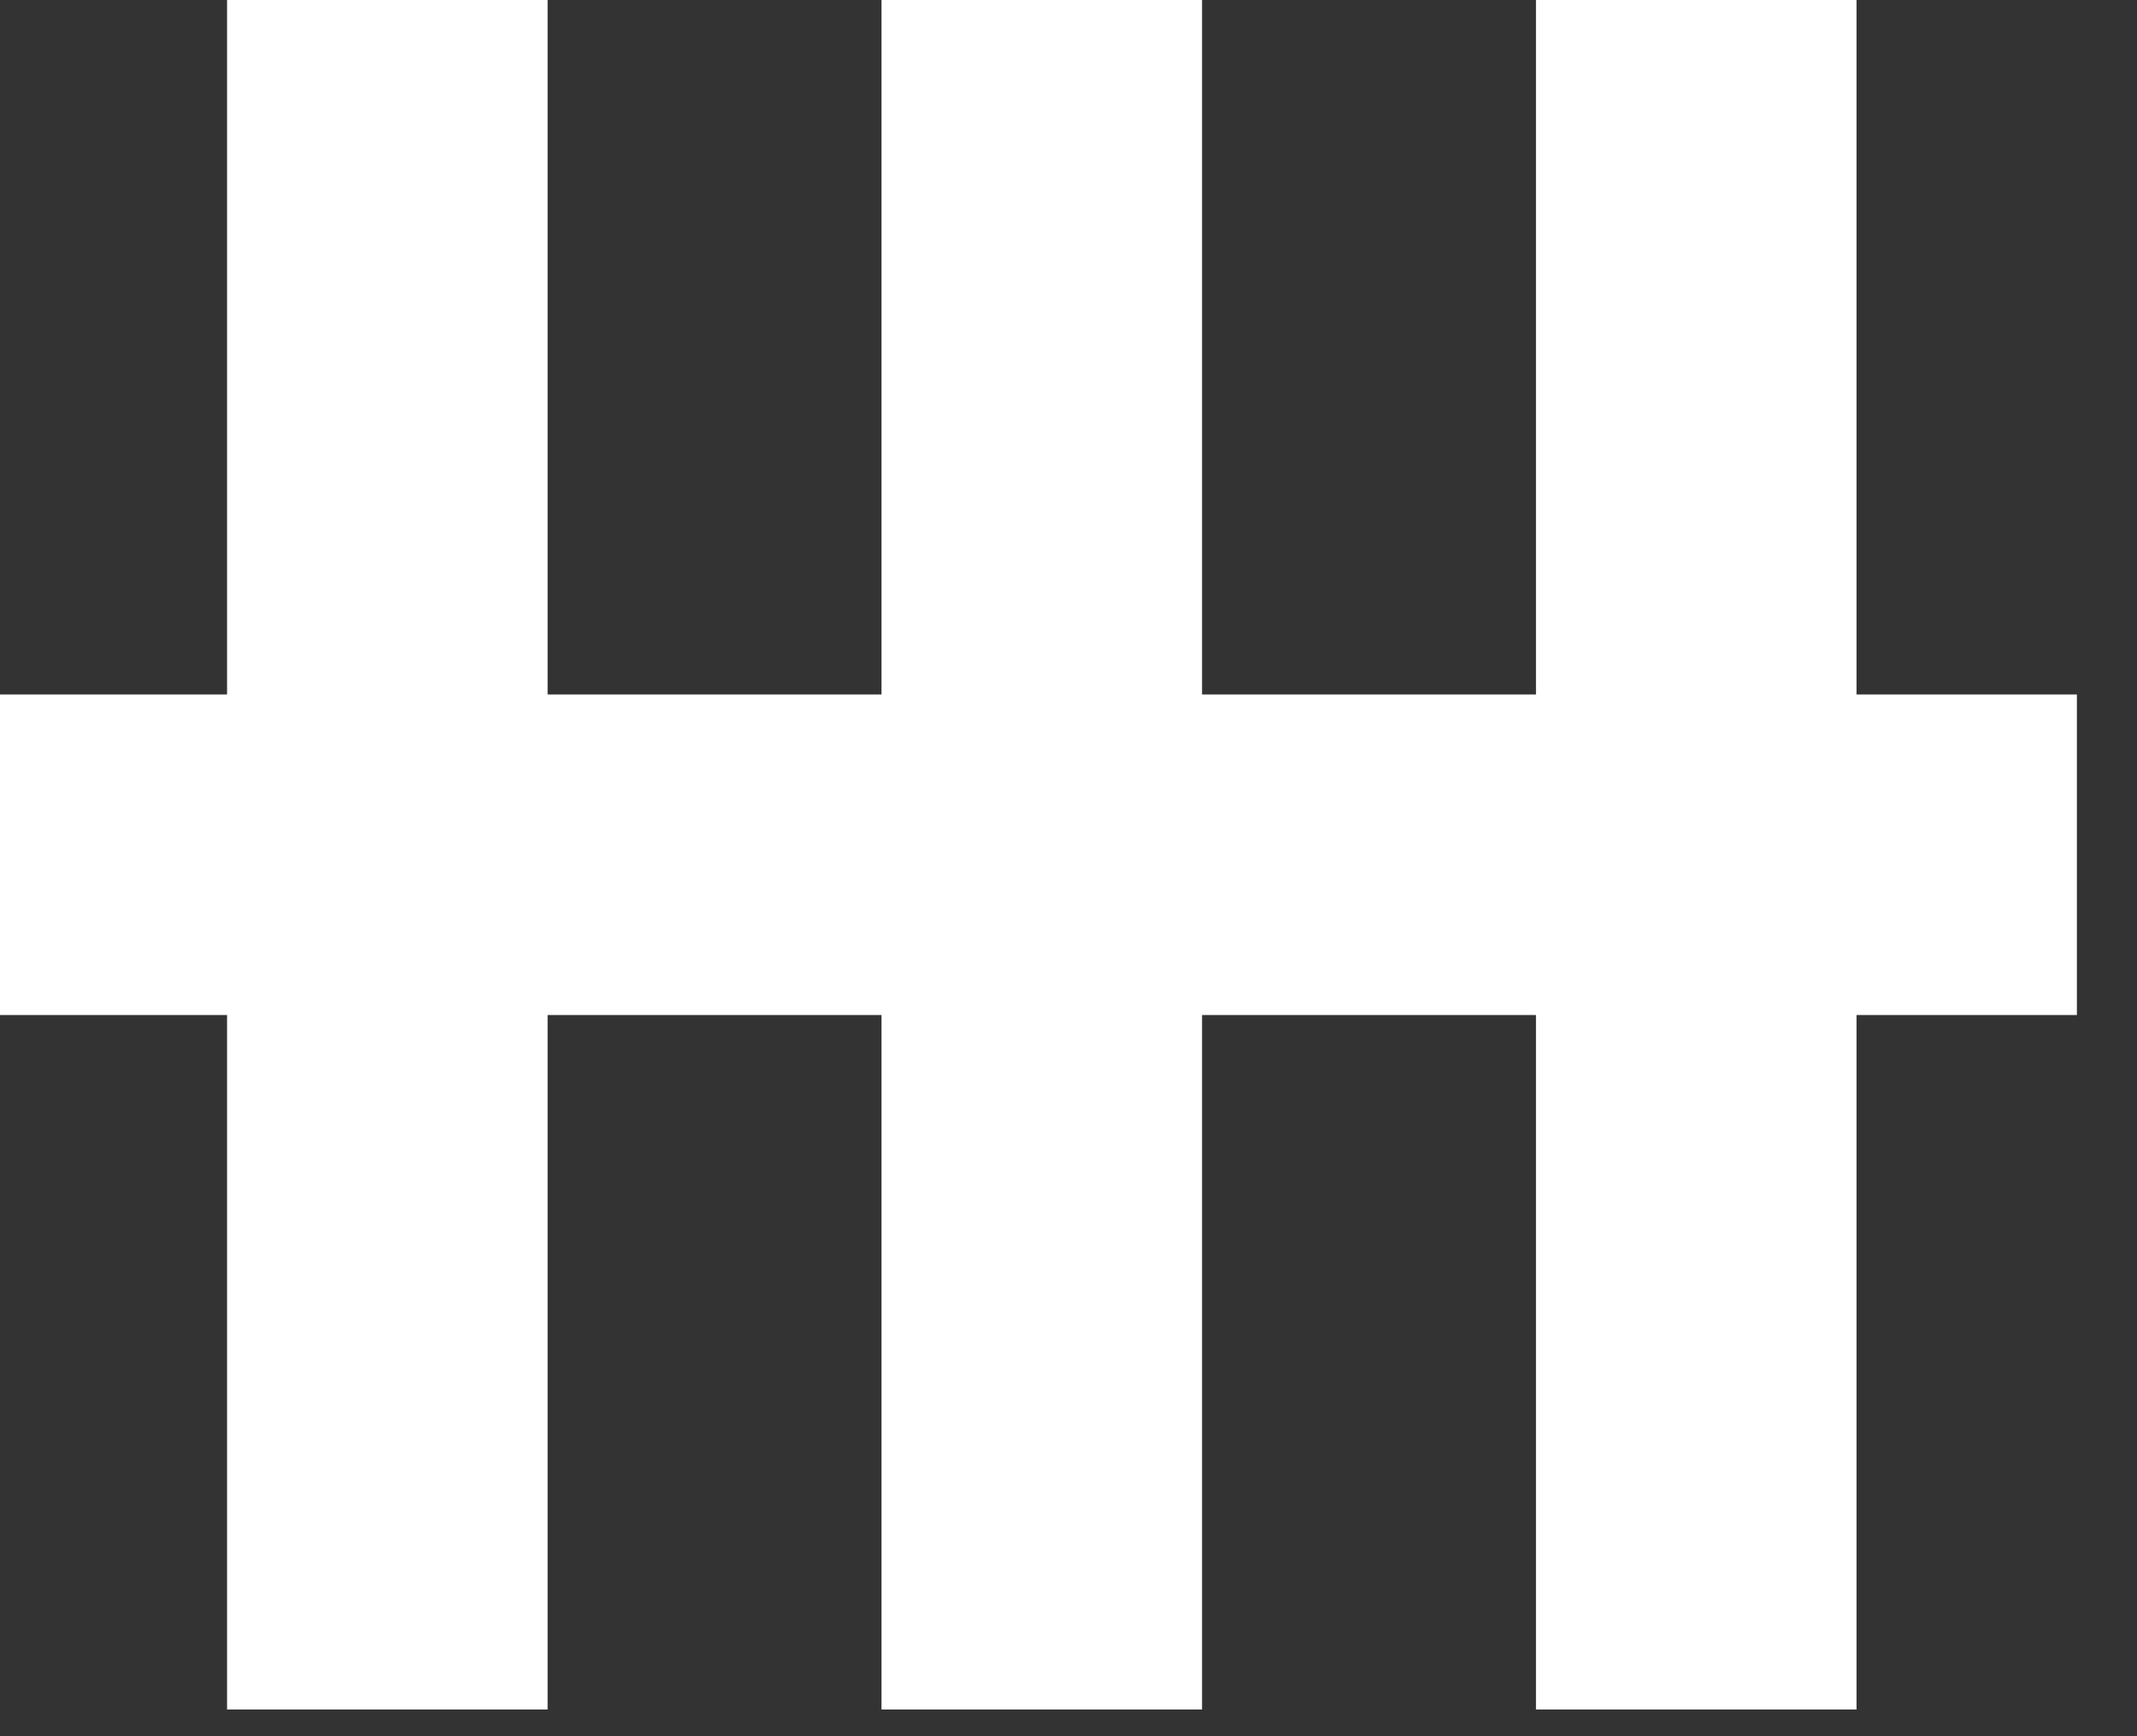<?xml version="1.0" encoding="utf-8"?>
<svg version="1.1" id="Layer_1"
xmlns="http://www.w3.org/2000/svg"
xmlns:xlink="http://www.w3.org/1999/xlink"
xmlns:author="http://www.sothink.com"
width="16px" height="13px"
xml:space="preserve">
<rect width="100%" height="100%" fill="#333333" stroke="none"/>
<g id="1803" transform="matrix(1, 0, 0, 1, 7.75, 6.4)">
<path style="fill:#FFFFFF;fill-opacity:1" d="M7.8,1.2L6.15 1.2L6.15 6.4L3.75 6.4L3.75 1.2L1.25 1.2L1.25 6.4L-1.15 6.4L-1.15 1.2L-3.65 1.2L-3.65 6.4L-6.05 6.4L-6.05 1.2L-7.75 1.2L-7.75 -1.2L-6.05 -1.2L-6.05 -6.4L-3.65 -6.4L-3.65 -1.2L-1.15 -1.2L-1.15 -6.4L1.25 -6.4L1.25 -1.2L3.75 -1.2L3.75 -6.4L6.15 -6.4L6.15 -1.2L7.8 -1.2L7.8 1.2" />
</g>
</svg>
